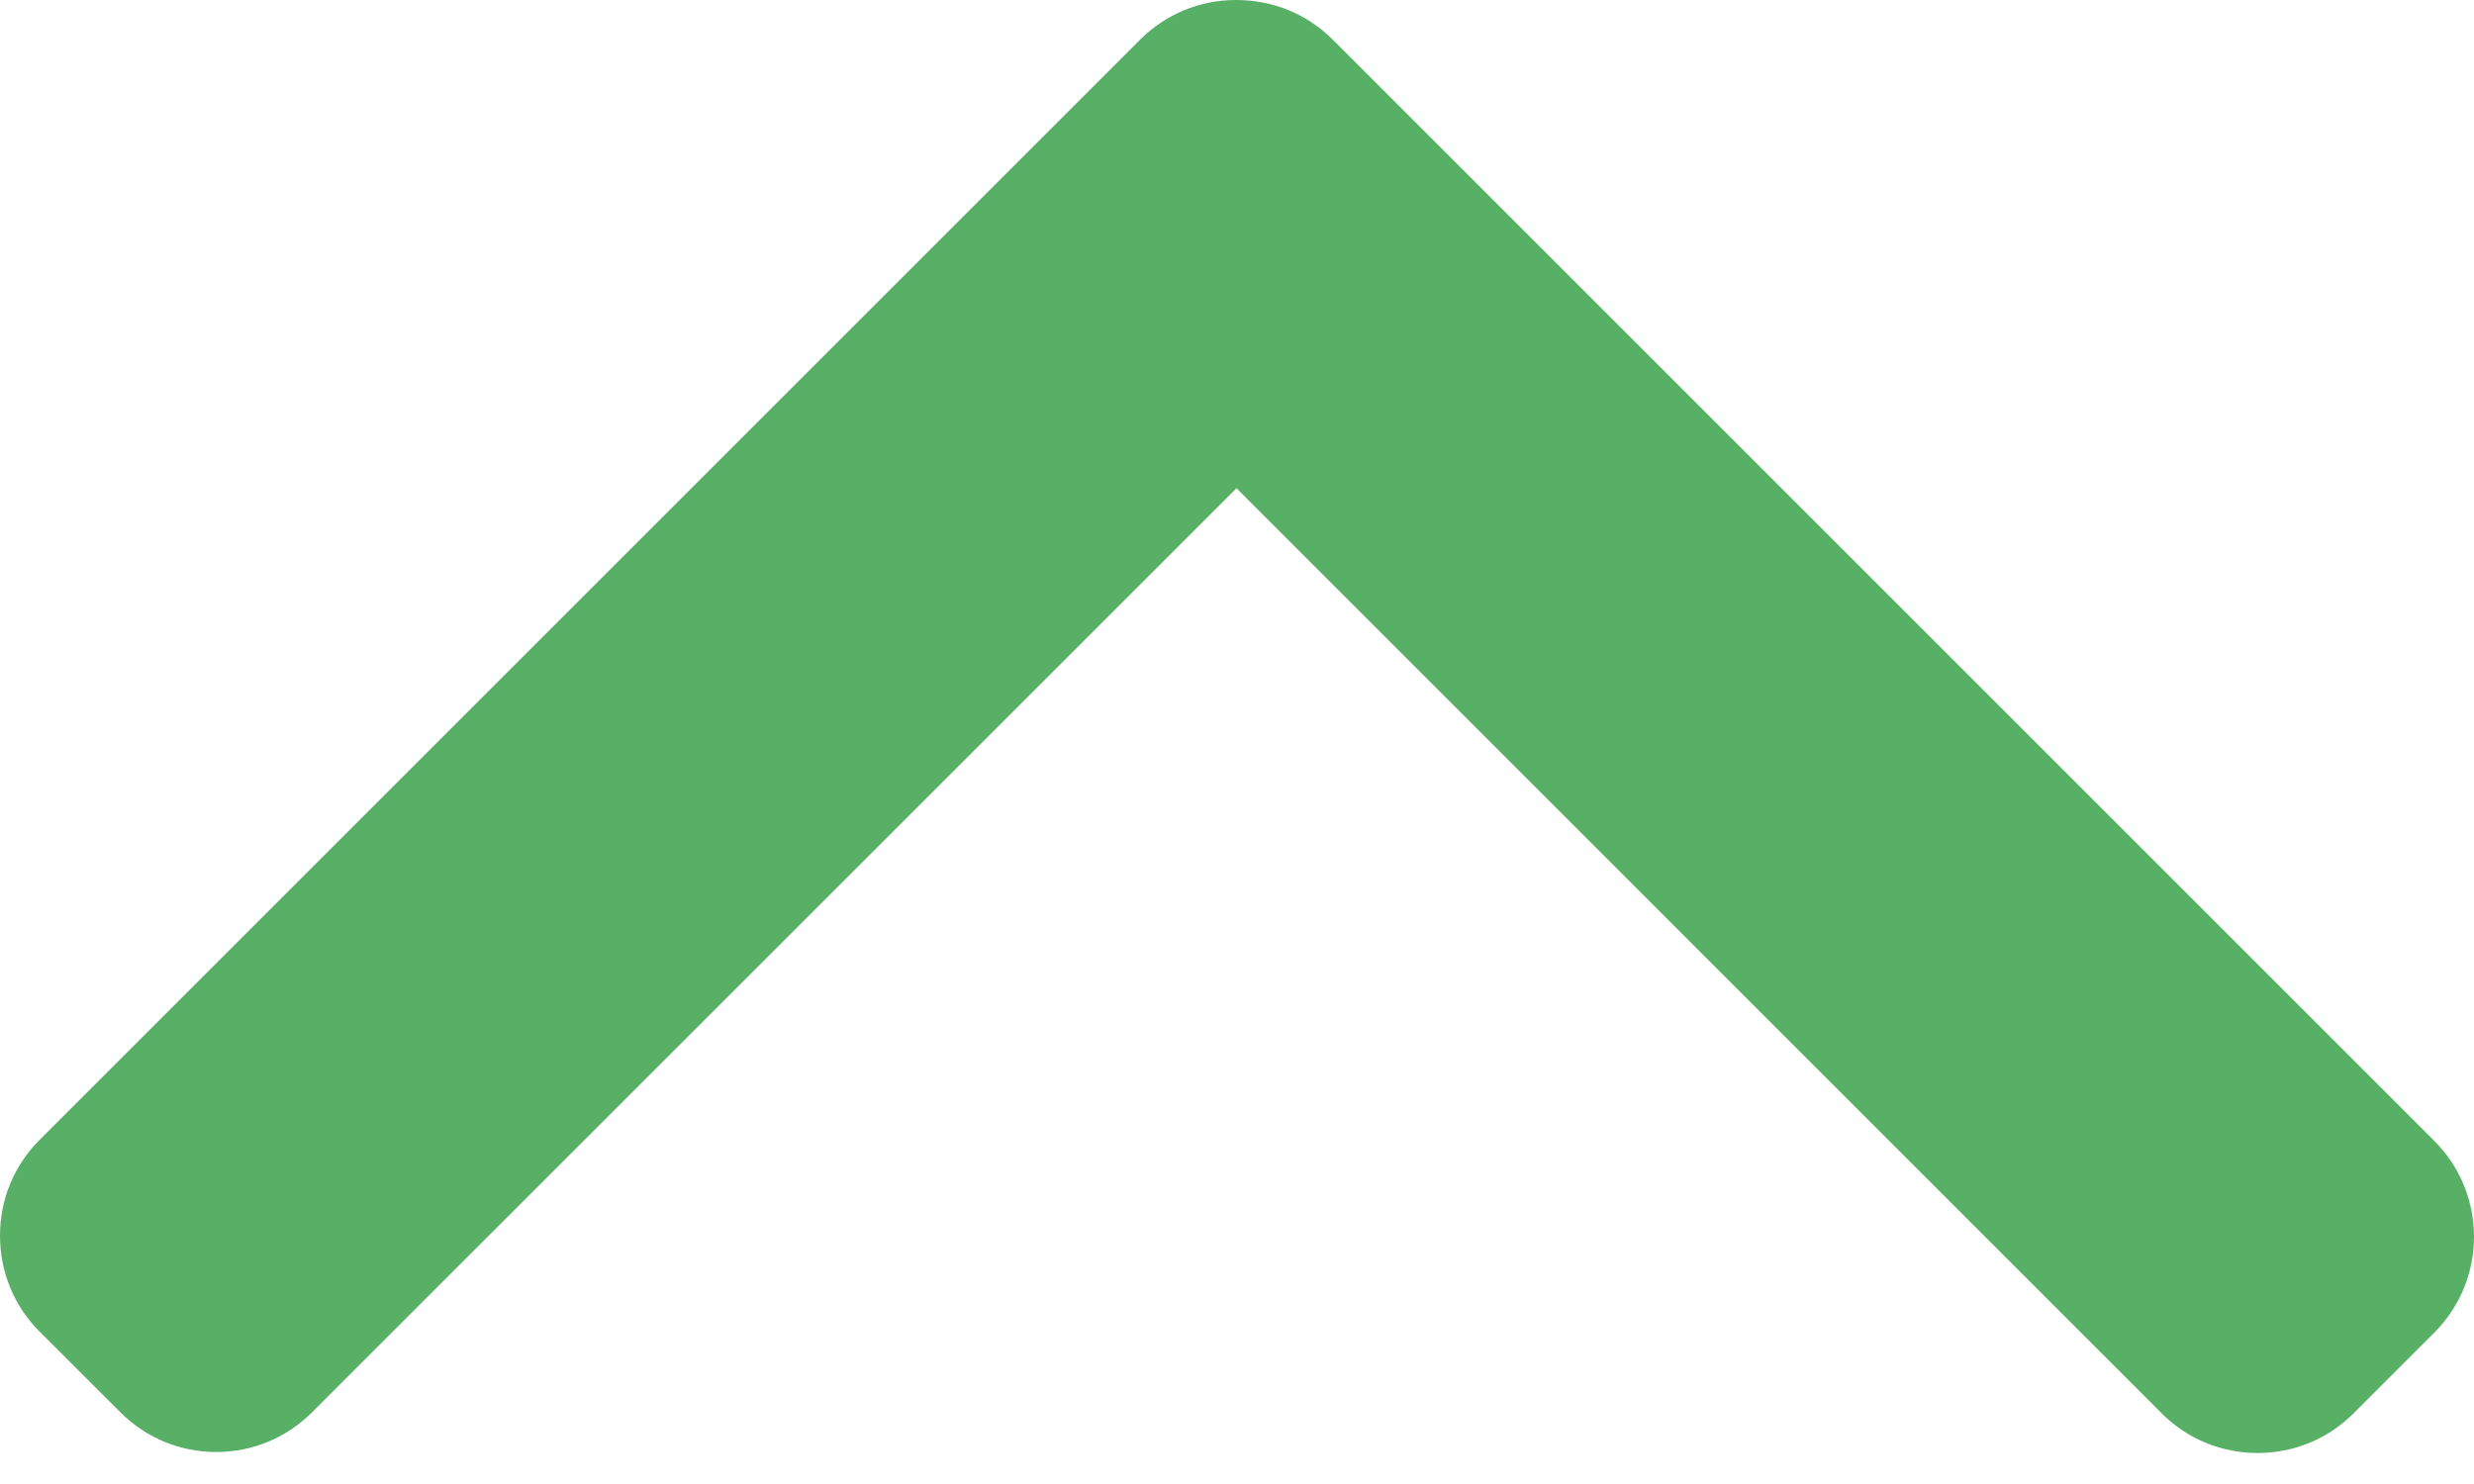 <svg width="15" height="9" viewBox="0 0 15 9" fill="none" xmlns="http://www.w3.org/2000/svg">
<path d="M14.76 6.92L8.079 0.239C7.924 0.085 7.719 0 7.494 0C7.275 0 7.069 0.085 6.914 0.239L0.239 6.914C0.085 7.069 0 7.274 0 7.494C0 7.714 0.085 7.92 0.239 8.075L0.731 8.566C0.885 8.72 1.091 8.806 1.311 8.806C1.531 8.806 1.737 8.72 1.891 8.566L7.497 2.961L13.108 8.573C13.262 8.727 13.469 8.812 13.688 8.812C13.908 8.812 14.114 8.727 14.268 8.573L14.76 8.081C15.08 7.761 15.08 7.24 14.76 6.92Z" fill="#58AF66"/>
</svg>
